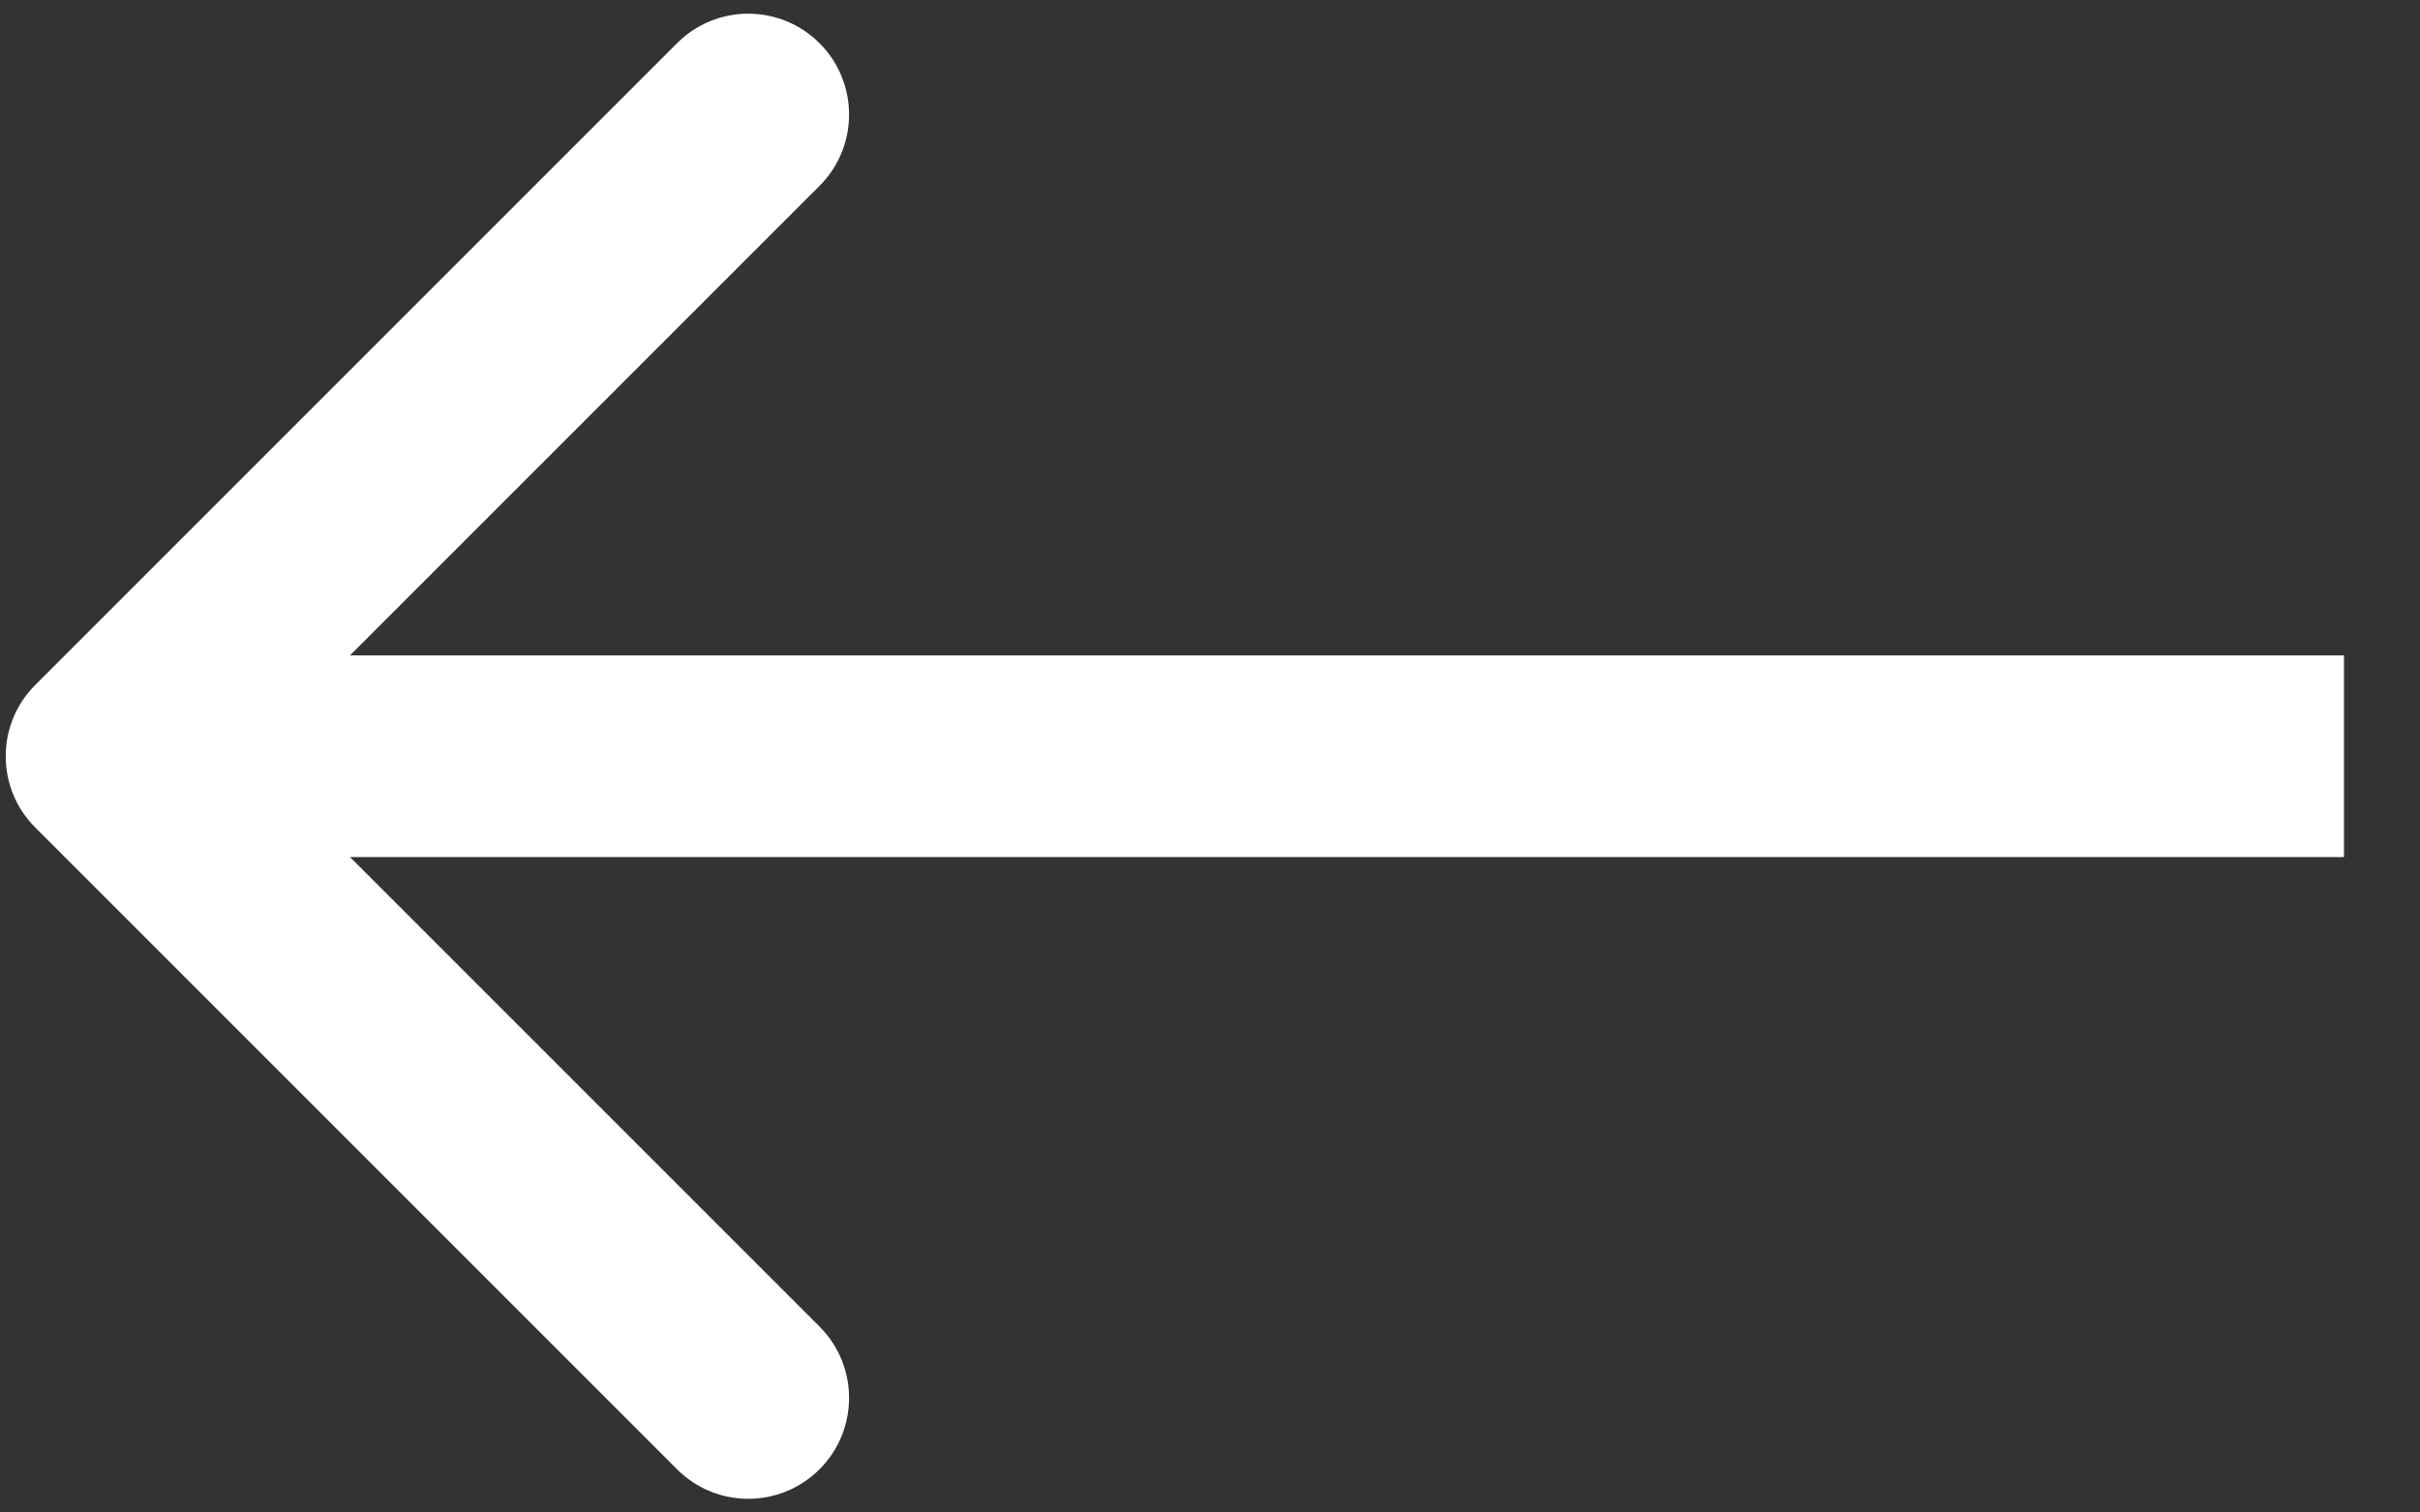 <svg width="24" height="15" viewBox="0 0 24 15" fill="none" xmlns="http://www.w3.org/2000/svg">
<rect x="0" y="0" width="24" height="15" fill="#333333" stroke="none"/>
<path d="M0.35 6.793C-0.041 7.183 -0.041 7.817 0.35 8.207L6.714 14.571C7.104 14.962 7.737 14.962 8.128 14.571C8.518 14.181 8.518 13.547 8.128 13.157L2.471 7.5L8.128 1.843C8.518 1.453 8.518 0.819 8.128 0.429C7.737 0.038 7.104 0.038 6.714 0.429L0.35 6.793ZM23.246 6.5L1.057 6.5V8.5L23.246 8.5V6.5Z" fill="white"/>
</svg>
